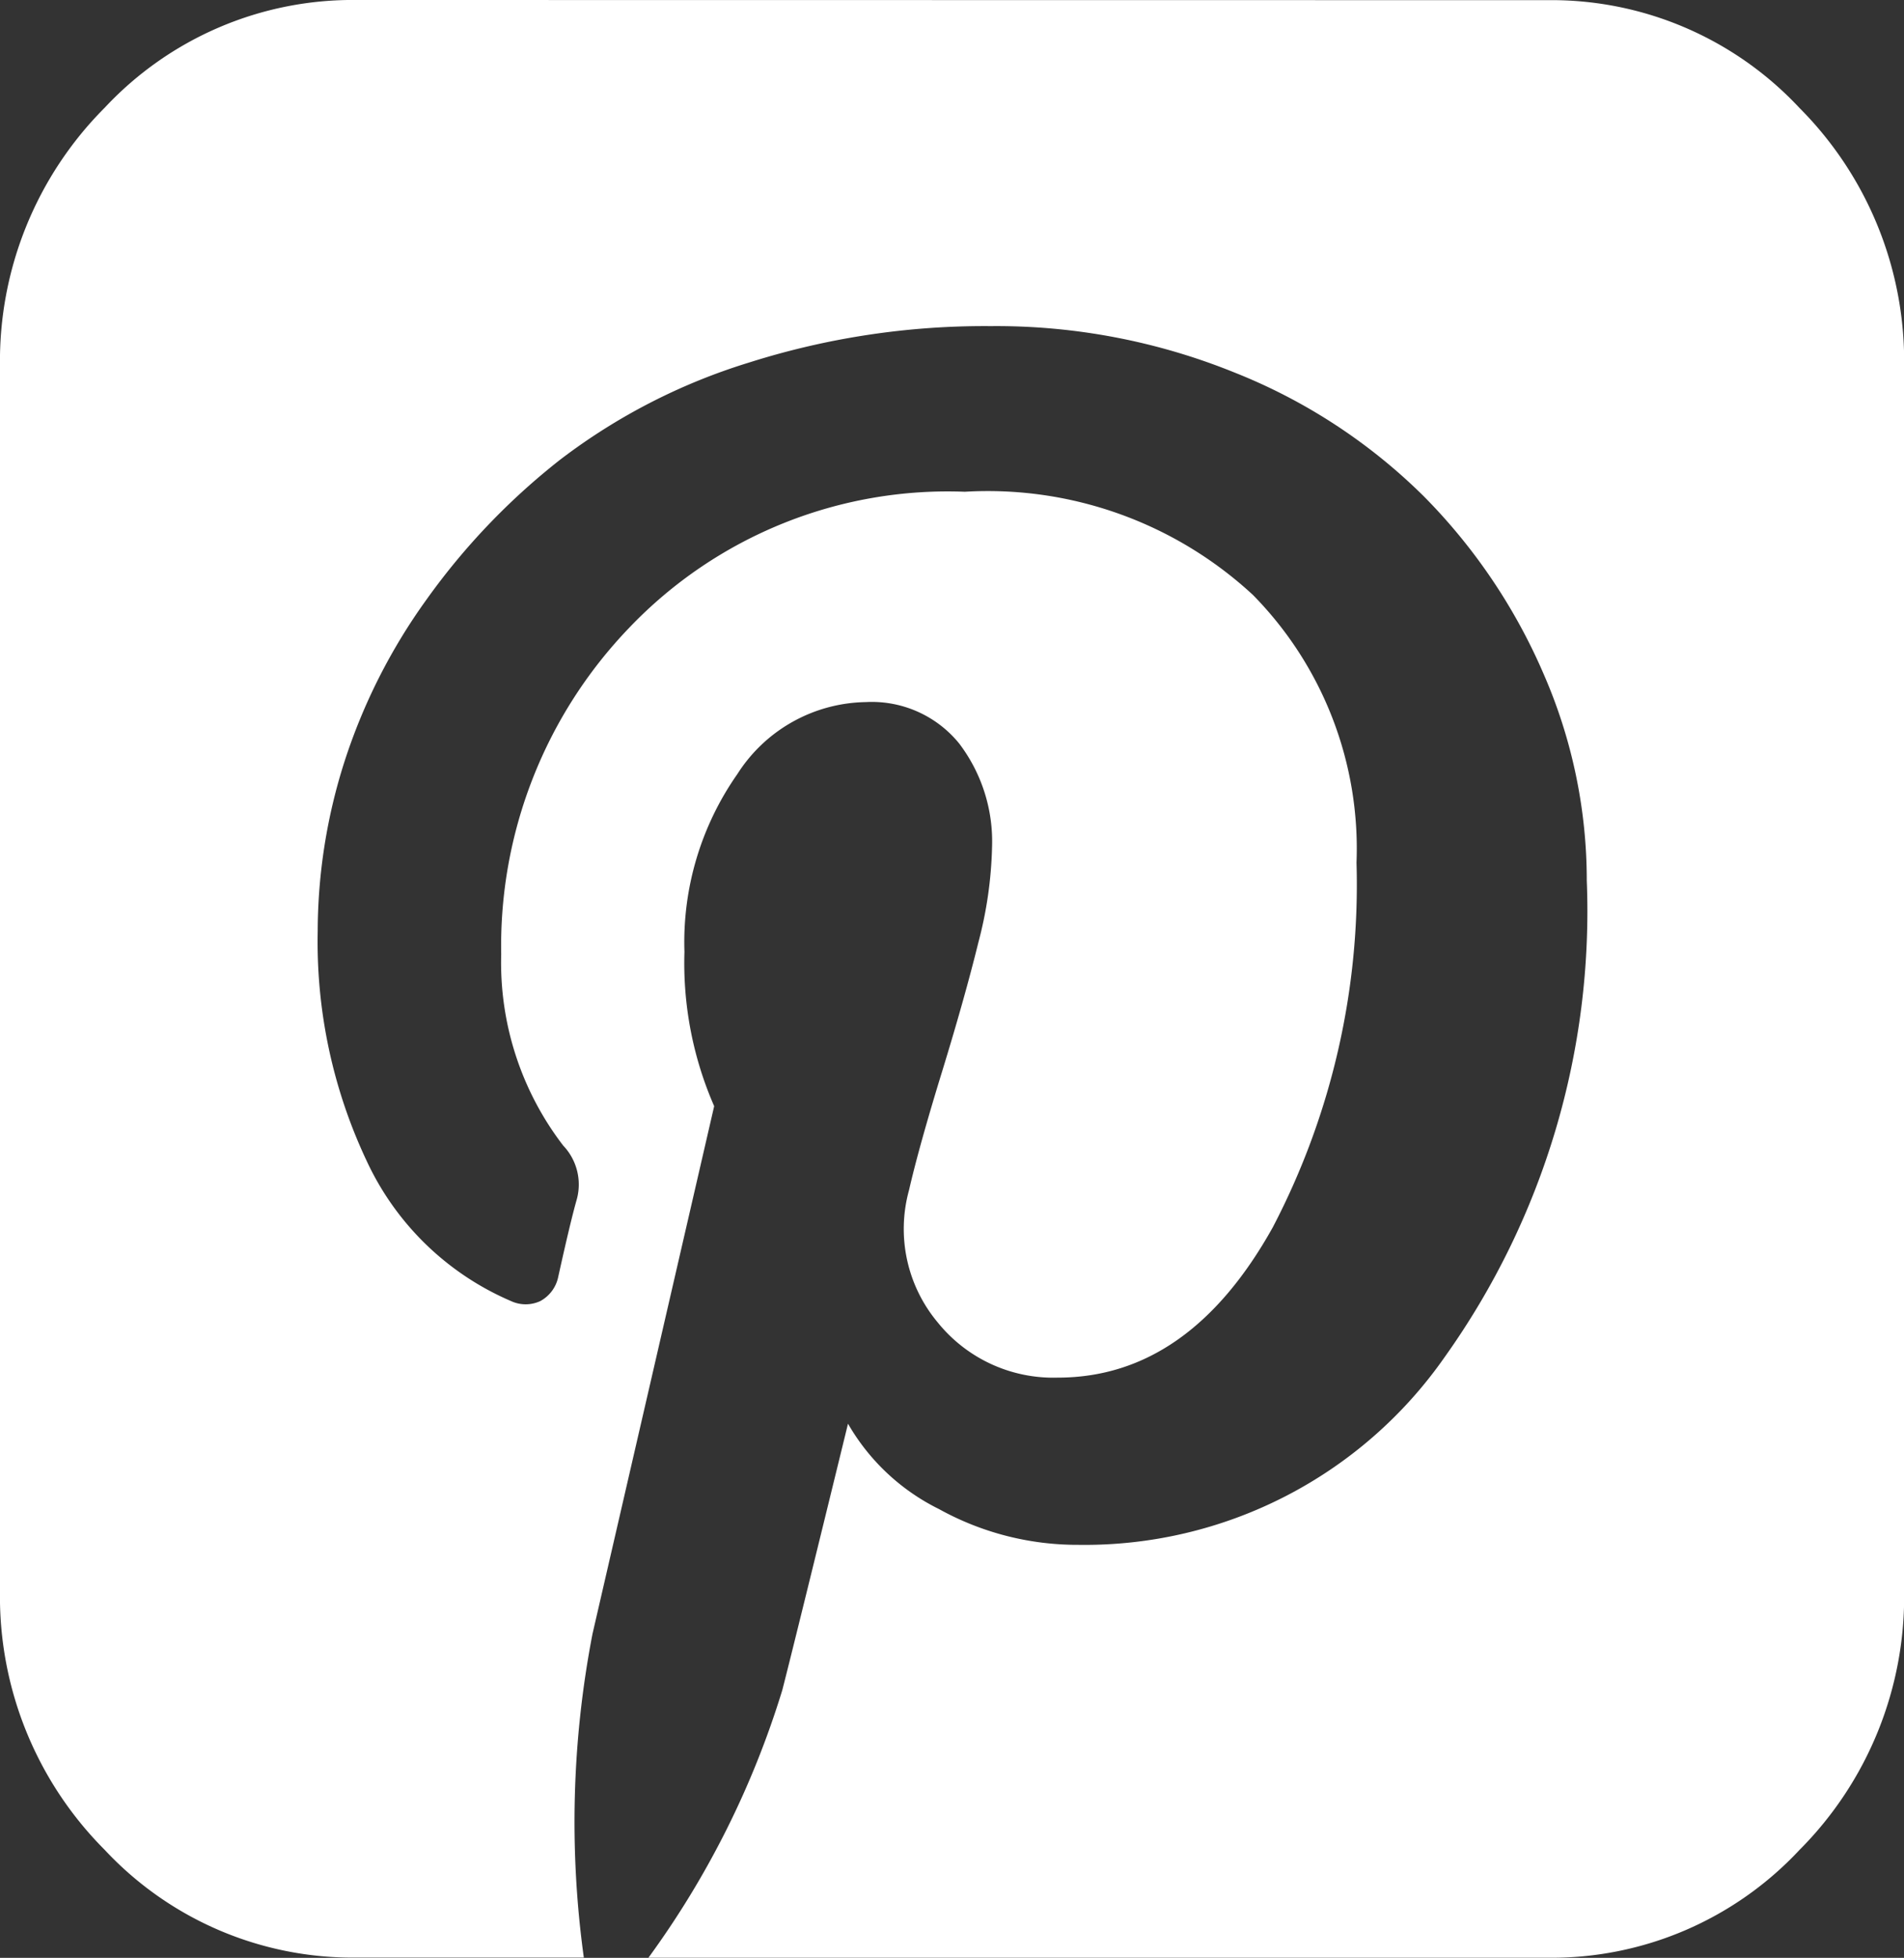 <svg xmlns="http://www.w3.org/2000/svg" width="35.994" height="36.999" viewBox="0 0 35.994 36.999">
  <rect x="0" y="0" width="35.994" height="36.999" fill="#333333" stroke="none"/>
  <path id="Shape_5" data-name="Shape 5" d="M1391.742,3559.018a6.412,6.412,0,0,0-4.769,2.035,6.777,6.777,0,0,0-1.98,4.9v23.124a6.775,6.775,0,0,0,1.98,4.9,6.412,6.412,0,0,0,4.769,2.035h4.288a18.735,18.735,0,0,1,.164-6.118l2.3-9.972a6.75,6.75,0,0,1-.562-2.915,5.535,5.535,0,0,1,1-3.36,2.933,2.933,0,0,1,2.425-1.361,2.128,2.128,0,0,1,1.769.783,3.063,3.063,0,0,1,.621,1.963,7.7,7.7,0,0,1-.258,1.794q-.258,1.048-.691,2.457t-.621,2.228a2.752,2.752,0,0,0,.539,2.493,2.807,2.807,0,0,0,2.273,1.048q2.483,0,4.066-2.842a13.975,13.975,0,0,0,1.582-6.889,6.834,6.834,0,0,0-1.957-5.059,7.378,7.378,0,0,0-5.448-1.951,8.324,8.324,0,0,0-6.339,2.565,8.673,8.673,0,0,0-2.425,6.178,5.674,5.674,0,0,0,1.172,3.613,1.066,1.066,0,0,1,.258,1.012q-.118.41-.352,1.469a.674.674,0,0,1-.34.458.658.658,0,0,1-.551,0,5.315,5.315,0,0,1-2.73-2.649,9.692,9.692,0,0,1-.926-4.336,10.584,10.584,0,0,1,.5-3.191,11,11,0,0,1,1.558-3.083,12.825,12.825,0,0,1,2.519-2.637,11.38,11.38,0,0,1,3.585-1.843,14.718,14.718,0,0,1,4.558-.686,12,12,0,0,1,4.617.879,10.679,10.679,0,0,1,3.573,2.337,10.879,10.879,0,0,1,2.261,3.348,9.74,9.74,0,0,1,.82,3.914,14.51,14.51,0,0,1-2.683,9,8.3,8.3,0,0,1-6.925,3.553,5.4,5.4,0,0,1-2.636-.675,4.054,4.054,0,0,1-1.722-1.614q-1.031,4.215-1.242,5.034a17.024,17.024,0,0,1-2.531,5.058h16.989a6.414,6.414,0,0,0,4.769-2.035,6.776,6.776,0,0,0,1.98-4.9v-23.124a6.778,6.778,0,0,0-1.98-4.9,6.414,6.414,0,0,0-4.769-2.035Z" transform="translate(-1384.993 -3559.018)" fill="#fff"/>
</svg>
